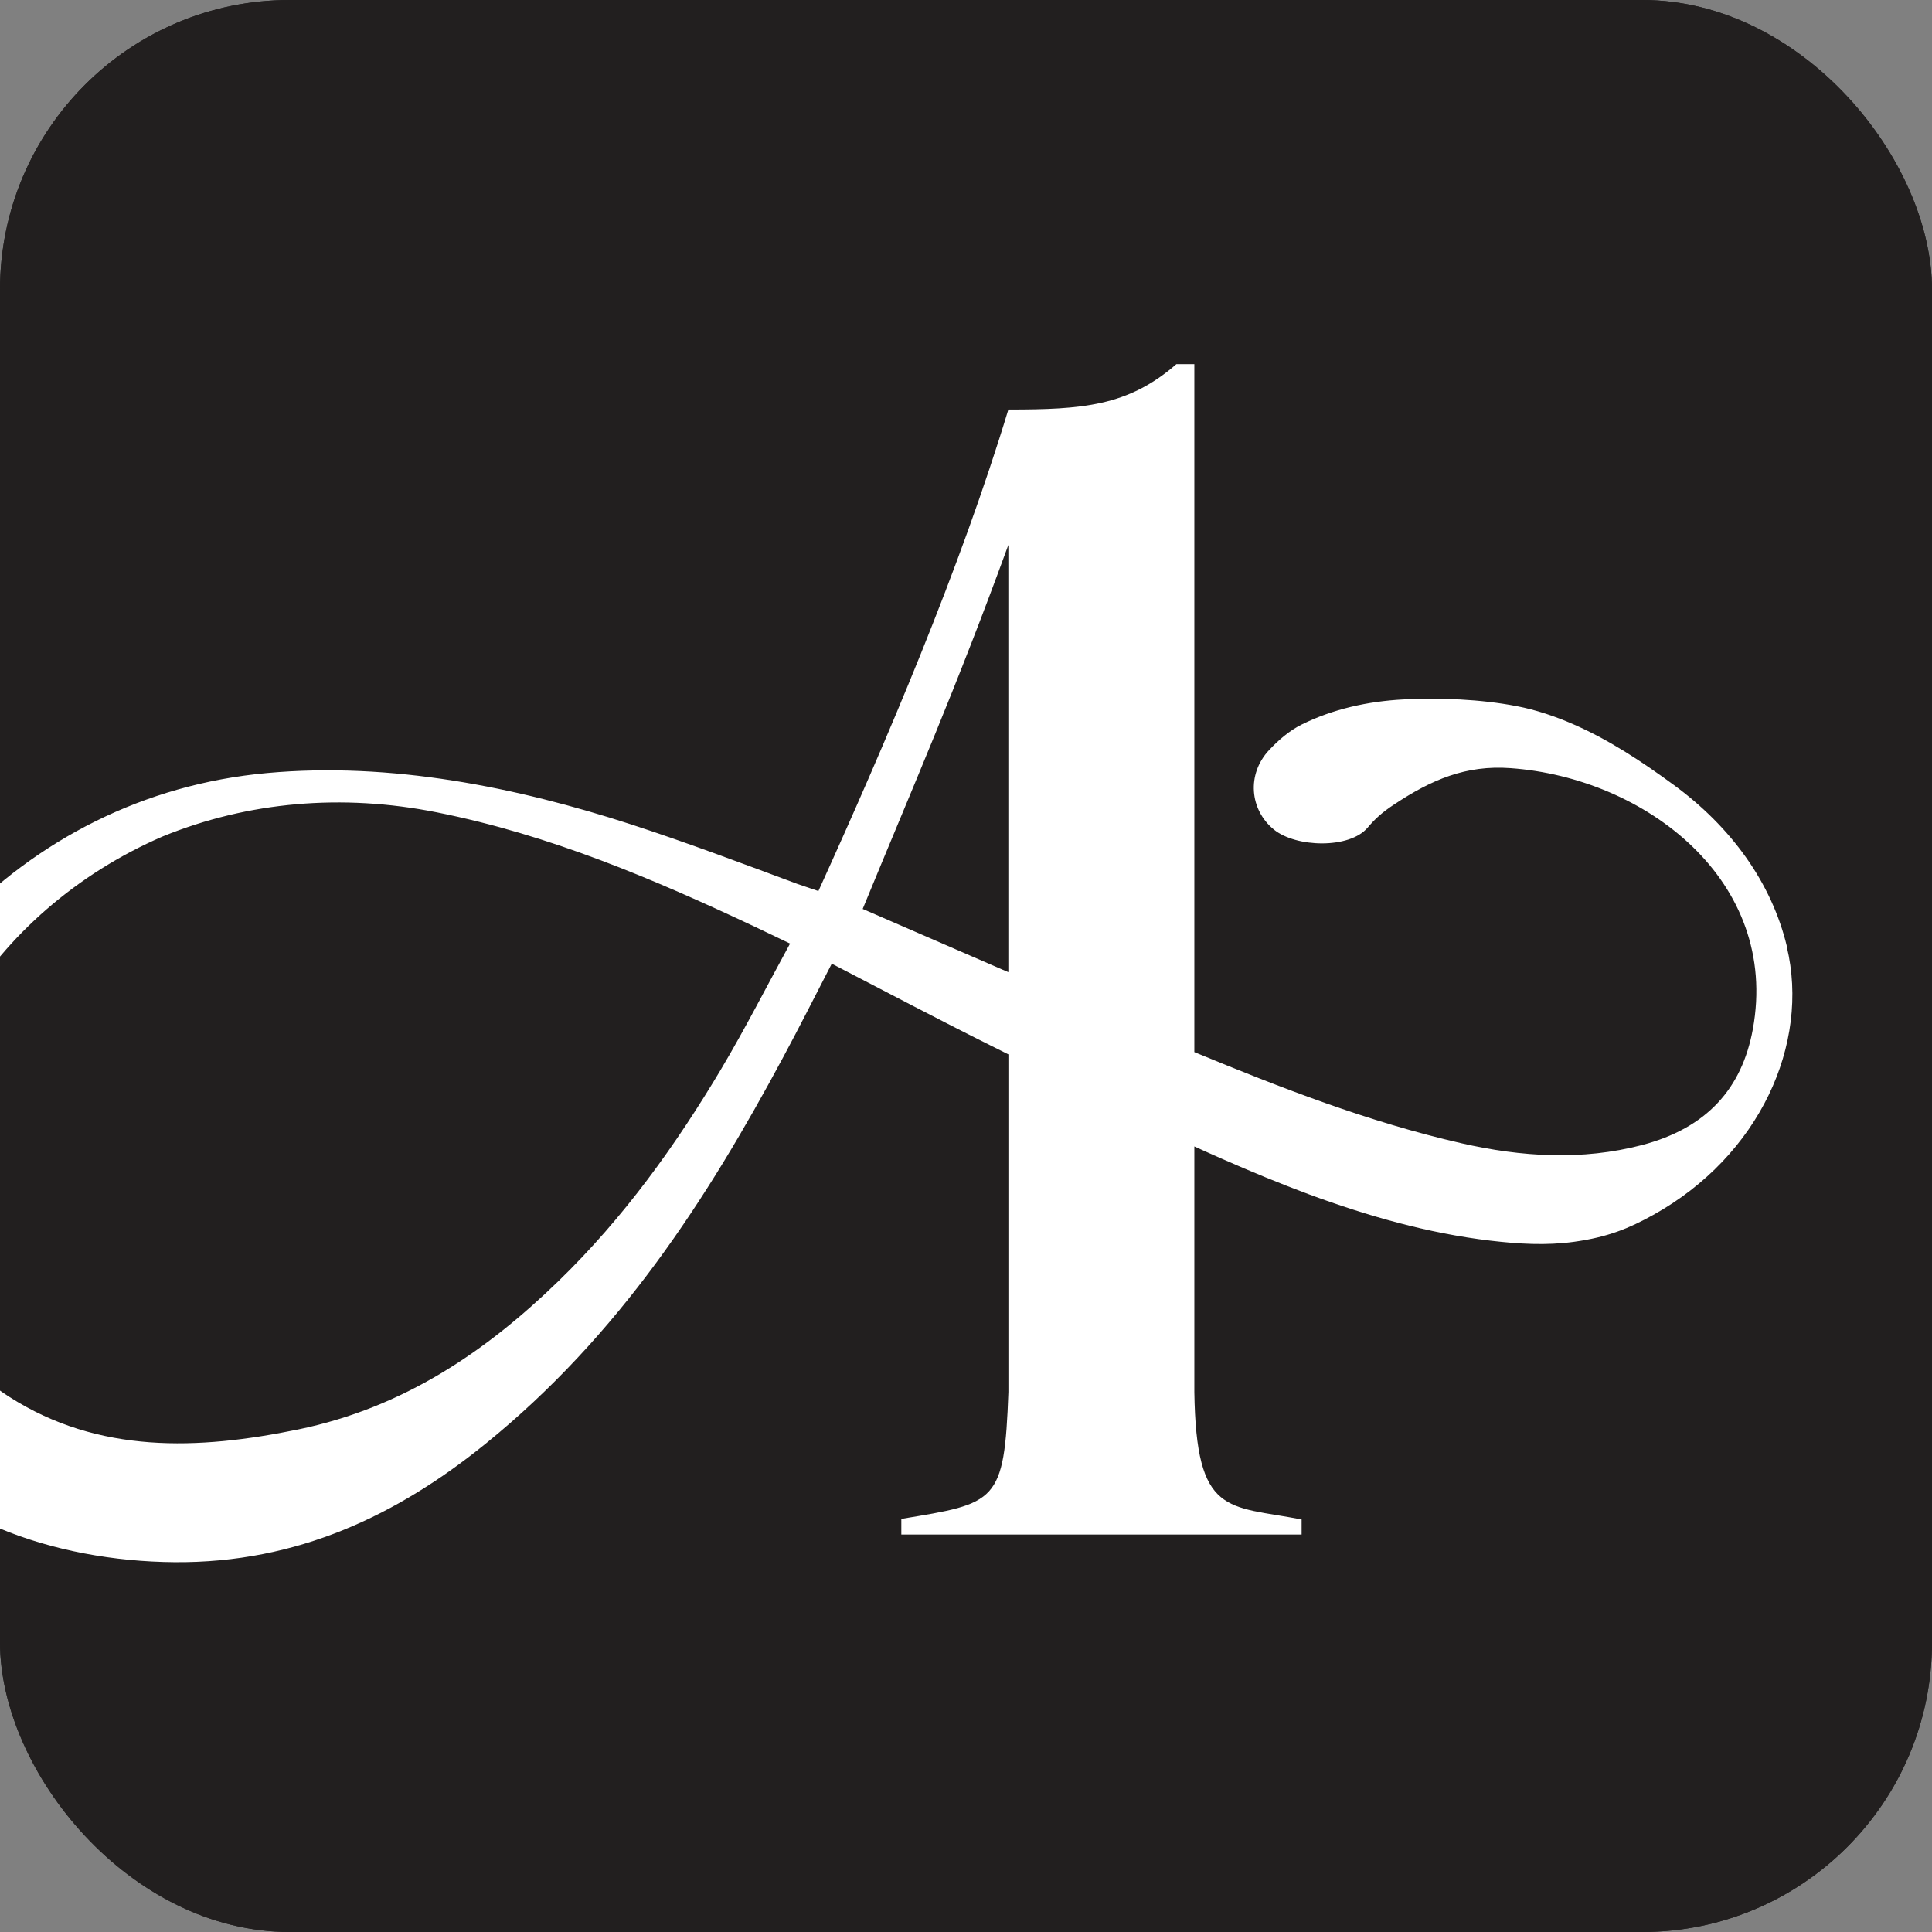 <svg width="200" height="200" viewBox="0 0 200 200" fill="none" xmlns="http://www.w3.org/2000/svg">
<rect x="0" y="0" width="200" height="200" fill="#808080" stroke="none"/>
<g clip-path="url(#clip0_16_198)">
<rect width="200" height="200" rx="30" fill="#221F1F"/>
<rect width="200" height="200" rx="29.724" fill="#221F1F"/>
<path d="M184.965 98.017L184.985 97.999C183.397 91.362 179.185 85.582 173.25 81.243C170.031 78.885 166.647 76.628 162.88 74.98C161.007 74.162 159.036 73.489 156.992 73.097C153.277 72.383 149.075 72.212 145.267 72.406C141.588 72.6 137.981 73.404 134.773 74.993C133.474 75.63 132.325 76.637 131.368 77.657C129.035 80.159 129.371 83.83 131.865 85.871C134.157 87.745 139.704 87.894 141.577 85.677C142.338 84.774 143.068 84.101 144.32 83.279C148.19 80.71 151.75 79.183 156.366 79.518C170.342 80.516 184.276 91.186 181.451 106.556C180.328 112.652 176.722 116.77 169.964 118.54C163.77 120.157 157.489 119.764 151.295 118.351C141.645 116.147 132.605 112.611 123.638 108.913V37.695H121.78C116.766 42.071 112 42.396 104.384 42.396C99.432 58.764 91.732 76.826 84.721 92.242L82.574 91.515C76.877 89.397 71.19 87.253 65.389 85.361C53.442 81.477 40.469 78.858 27.658 80.023C14.841 81.188 3.814 86.95 -4.569 95.719C-12.563 104.113 -17.168 113.754 -18.307 124.586C-18.814 129.472 -18.602 134.448 -17.127 139.208C-16.278 141.948 -15.233 144.671 -13.701 147.182C-7.585 157.184 5.677 161.618 18.054 161.717C30.83 161.821 41.199 156.804 50.27 149.453C64.127 138.219 73.187 124.148 81.088 109.419C82.786 106.263 84.395 103.07 86.103 99.76C91.743 102.677 97.16 105.549 102.681 108.295L104.389 109.148V144.102C103.97 155.612 103.152 155.612 93.305 157.233V158.854H134.742V157.292C127.037 155.811 123.829 156.98 123.638 144.102V118.68C124.605 119.118 125.573 119.556 126.546 119.981C129.48 121.268 132.445 122.5 135.472 123.625C141.5 125.855 147.792 127.666 154.296 128.434C157.183 128.772 160.04 128.953 162.948 128.551C166.451 128.068 168.66 127.147 171.139 125.77C182.16 119.651 187.376 108.064 184.97 98.013L184.965 98.017ZM74.667 110.638L74.677 110.629C69.984 118.5 64.634 126 57.793 132.638C50.373 139.835 41.846 145.719 30.845 147.981C20.507 150.108 10.199 150.51 0.963 144.604C-4.988 140.797 -8.02 135.428 -9.003 129.251C-11.745 112.006 -1.091 94.346 16.854 86.584C25.679 82.984 35.424 82.141 45.204 84.092C56.955 86.431 67.645 90.996 78.15 95.94C79.272 96.469 80.385 97.006 81.787 97.679C79.381 102.081 77.171 106.43 74.667 110.643V110.638ZM103.856 100.411C98.64 98.148 93.74 96.017 89.305 94.094C94.635 81.134 98.961 71.295 104.384 56.412V100.636L103.856 100.406V100.411Z" fill="white"/>
</g>
<defs>
<clipPath id="clip0_16_198">
<rect width="200" height="200" rx="30" fill="white"/>
</clipPath>
</defs>
</svg>
